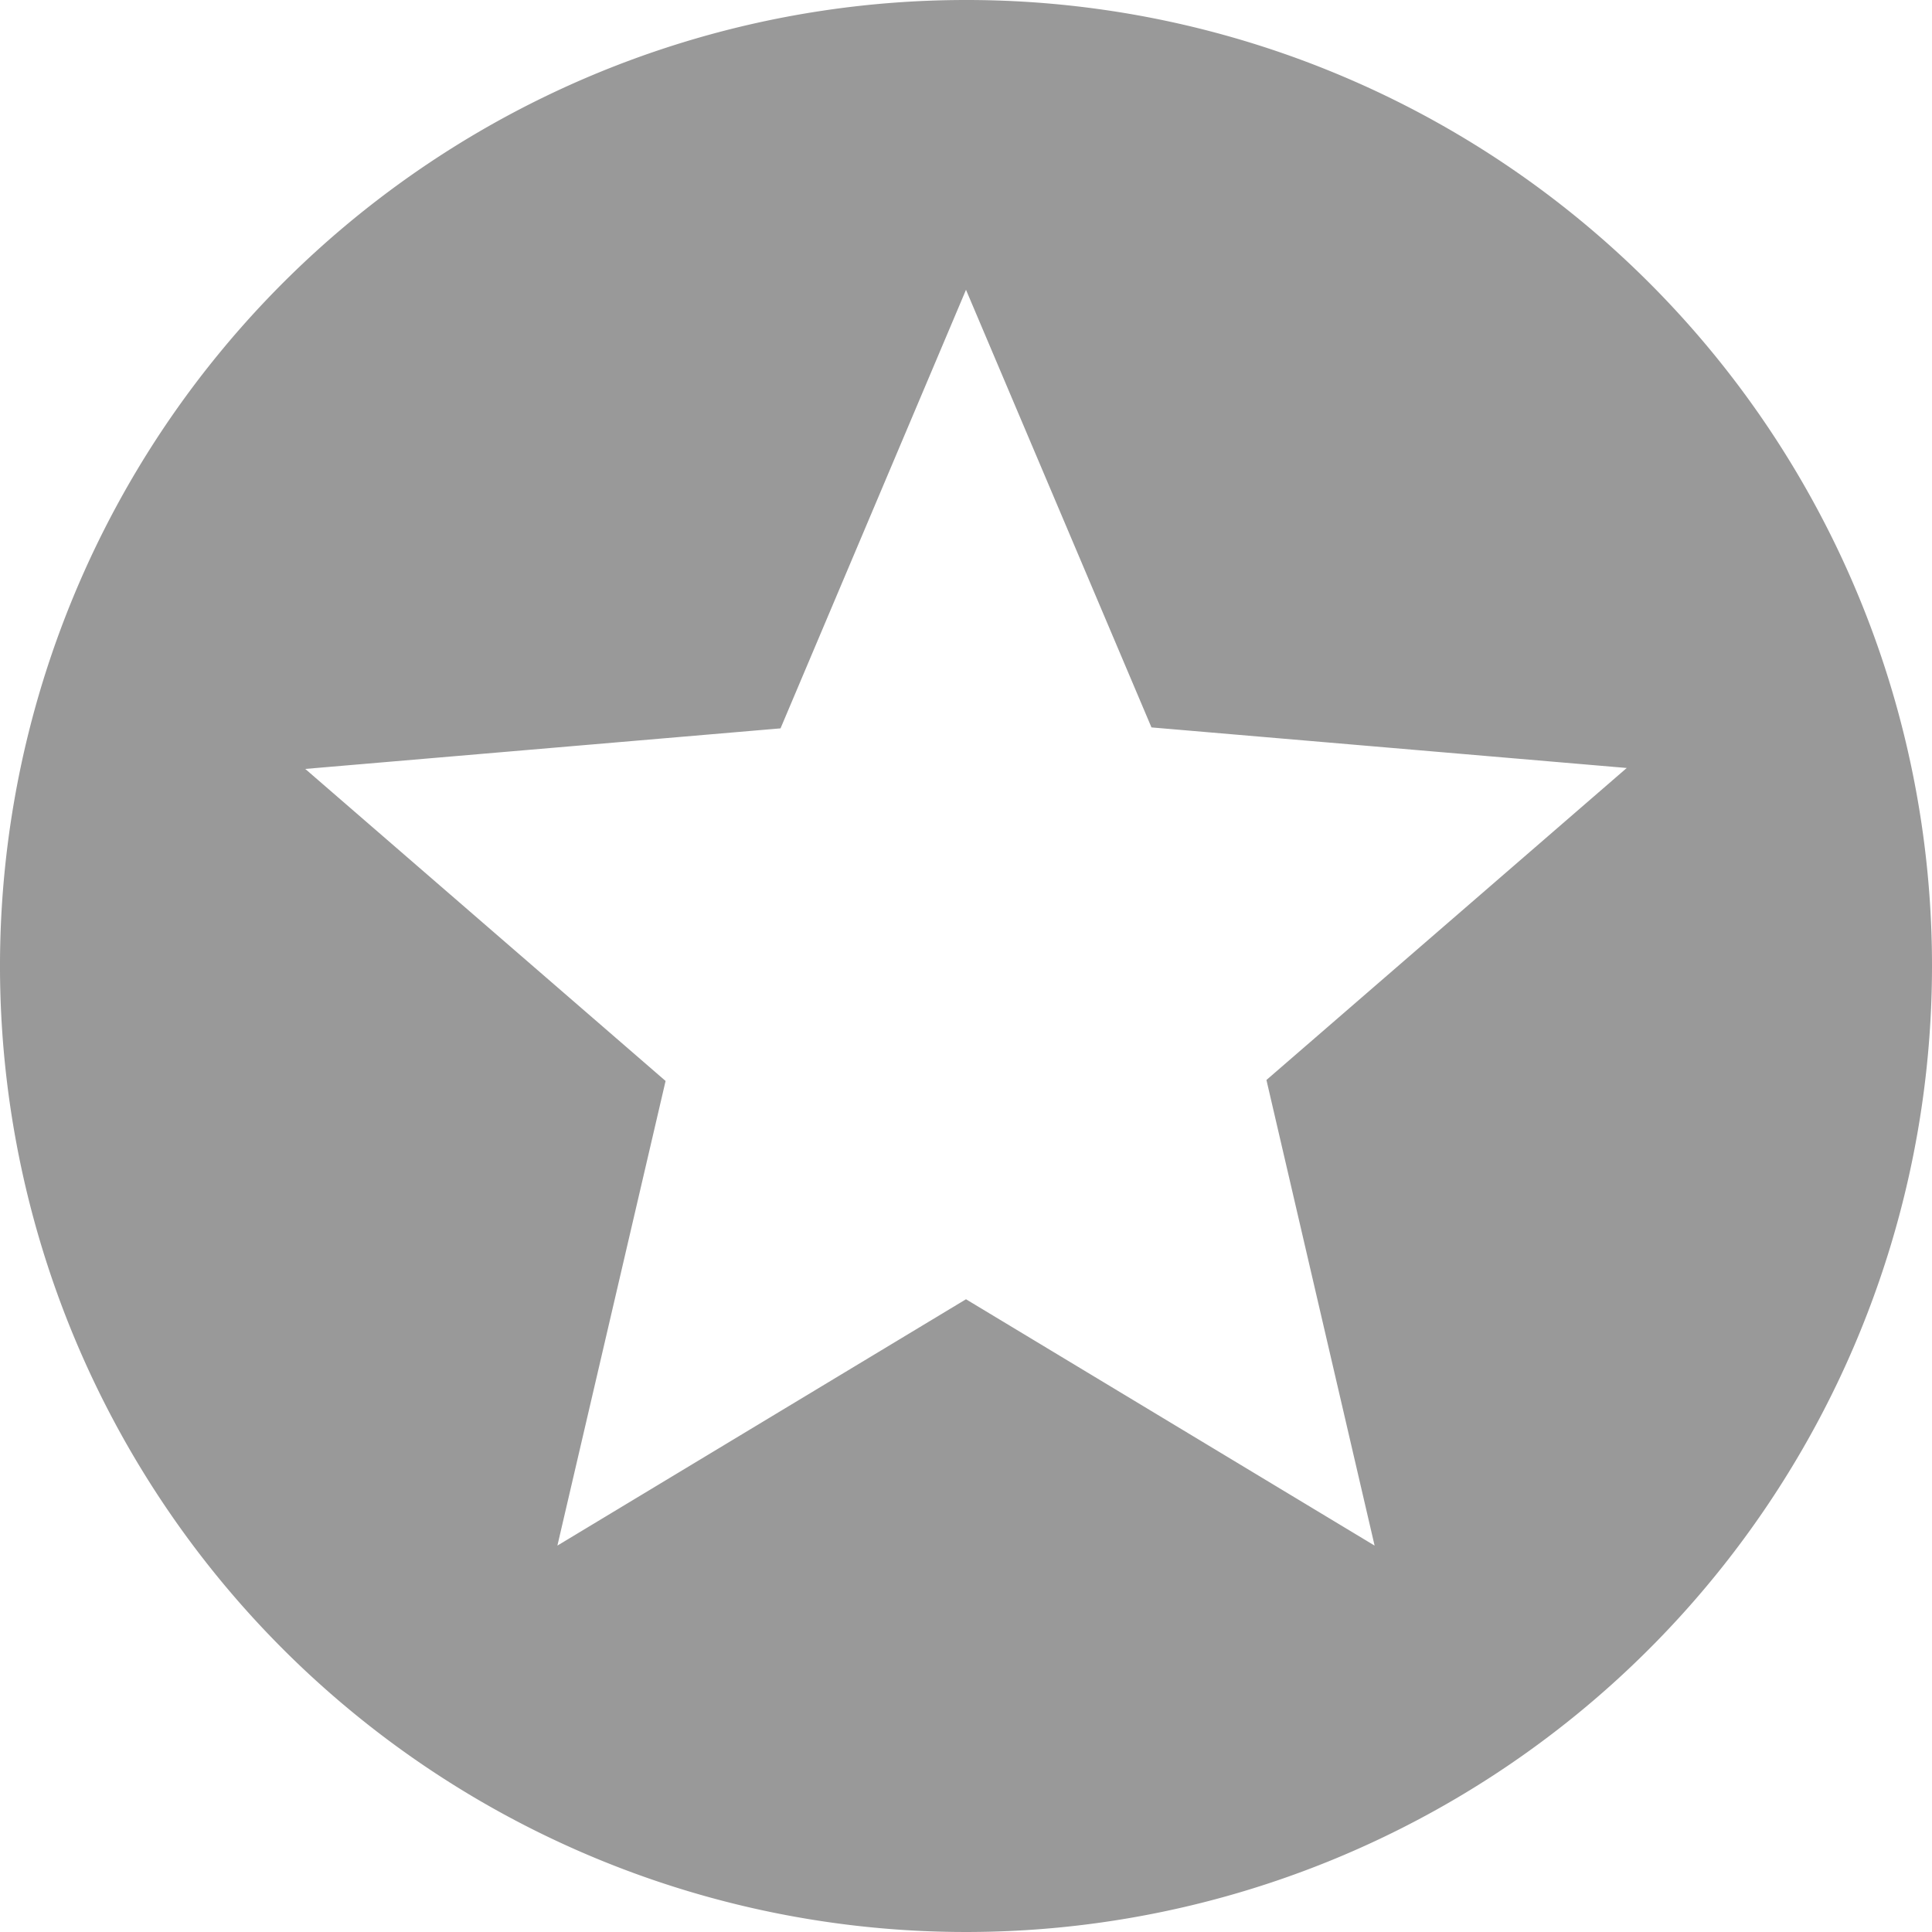 <svg xmlns="http://www.w3.org/2000/svg" width="77" height="77" viewBox="0 0 77 77"><path d="M41.461,3A38.5,38.5,0,1,0,80,41.5,38.481,38.481,0,0,0,41.461,3ZM57.785,64.6,41.5,54.782,25.215,64.6l4.312-18.518L15.166,33.646l18.942-1.617L41.5,14.55l7.392,17.441,18.942,1.617L53.474,46.043,57.785,64.6Z" transform="translate(-3 -3)" fill="#999"/></svg>